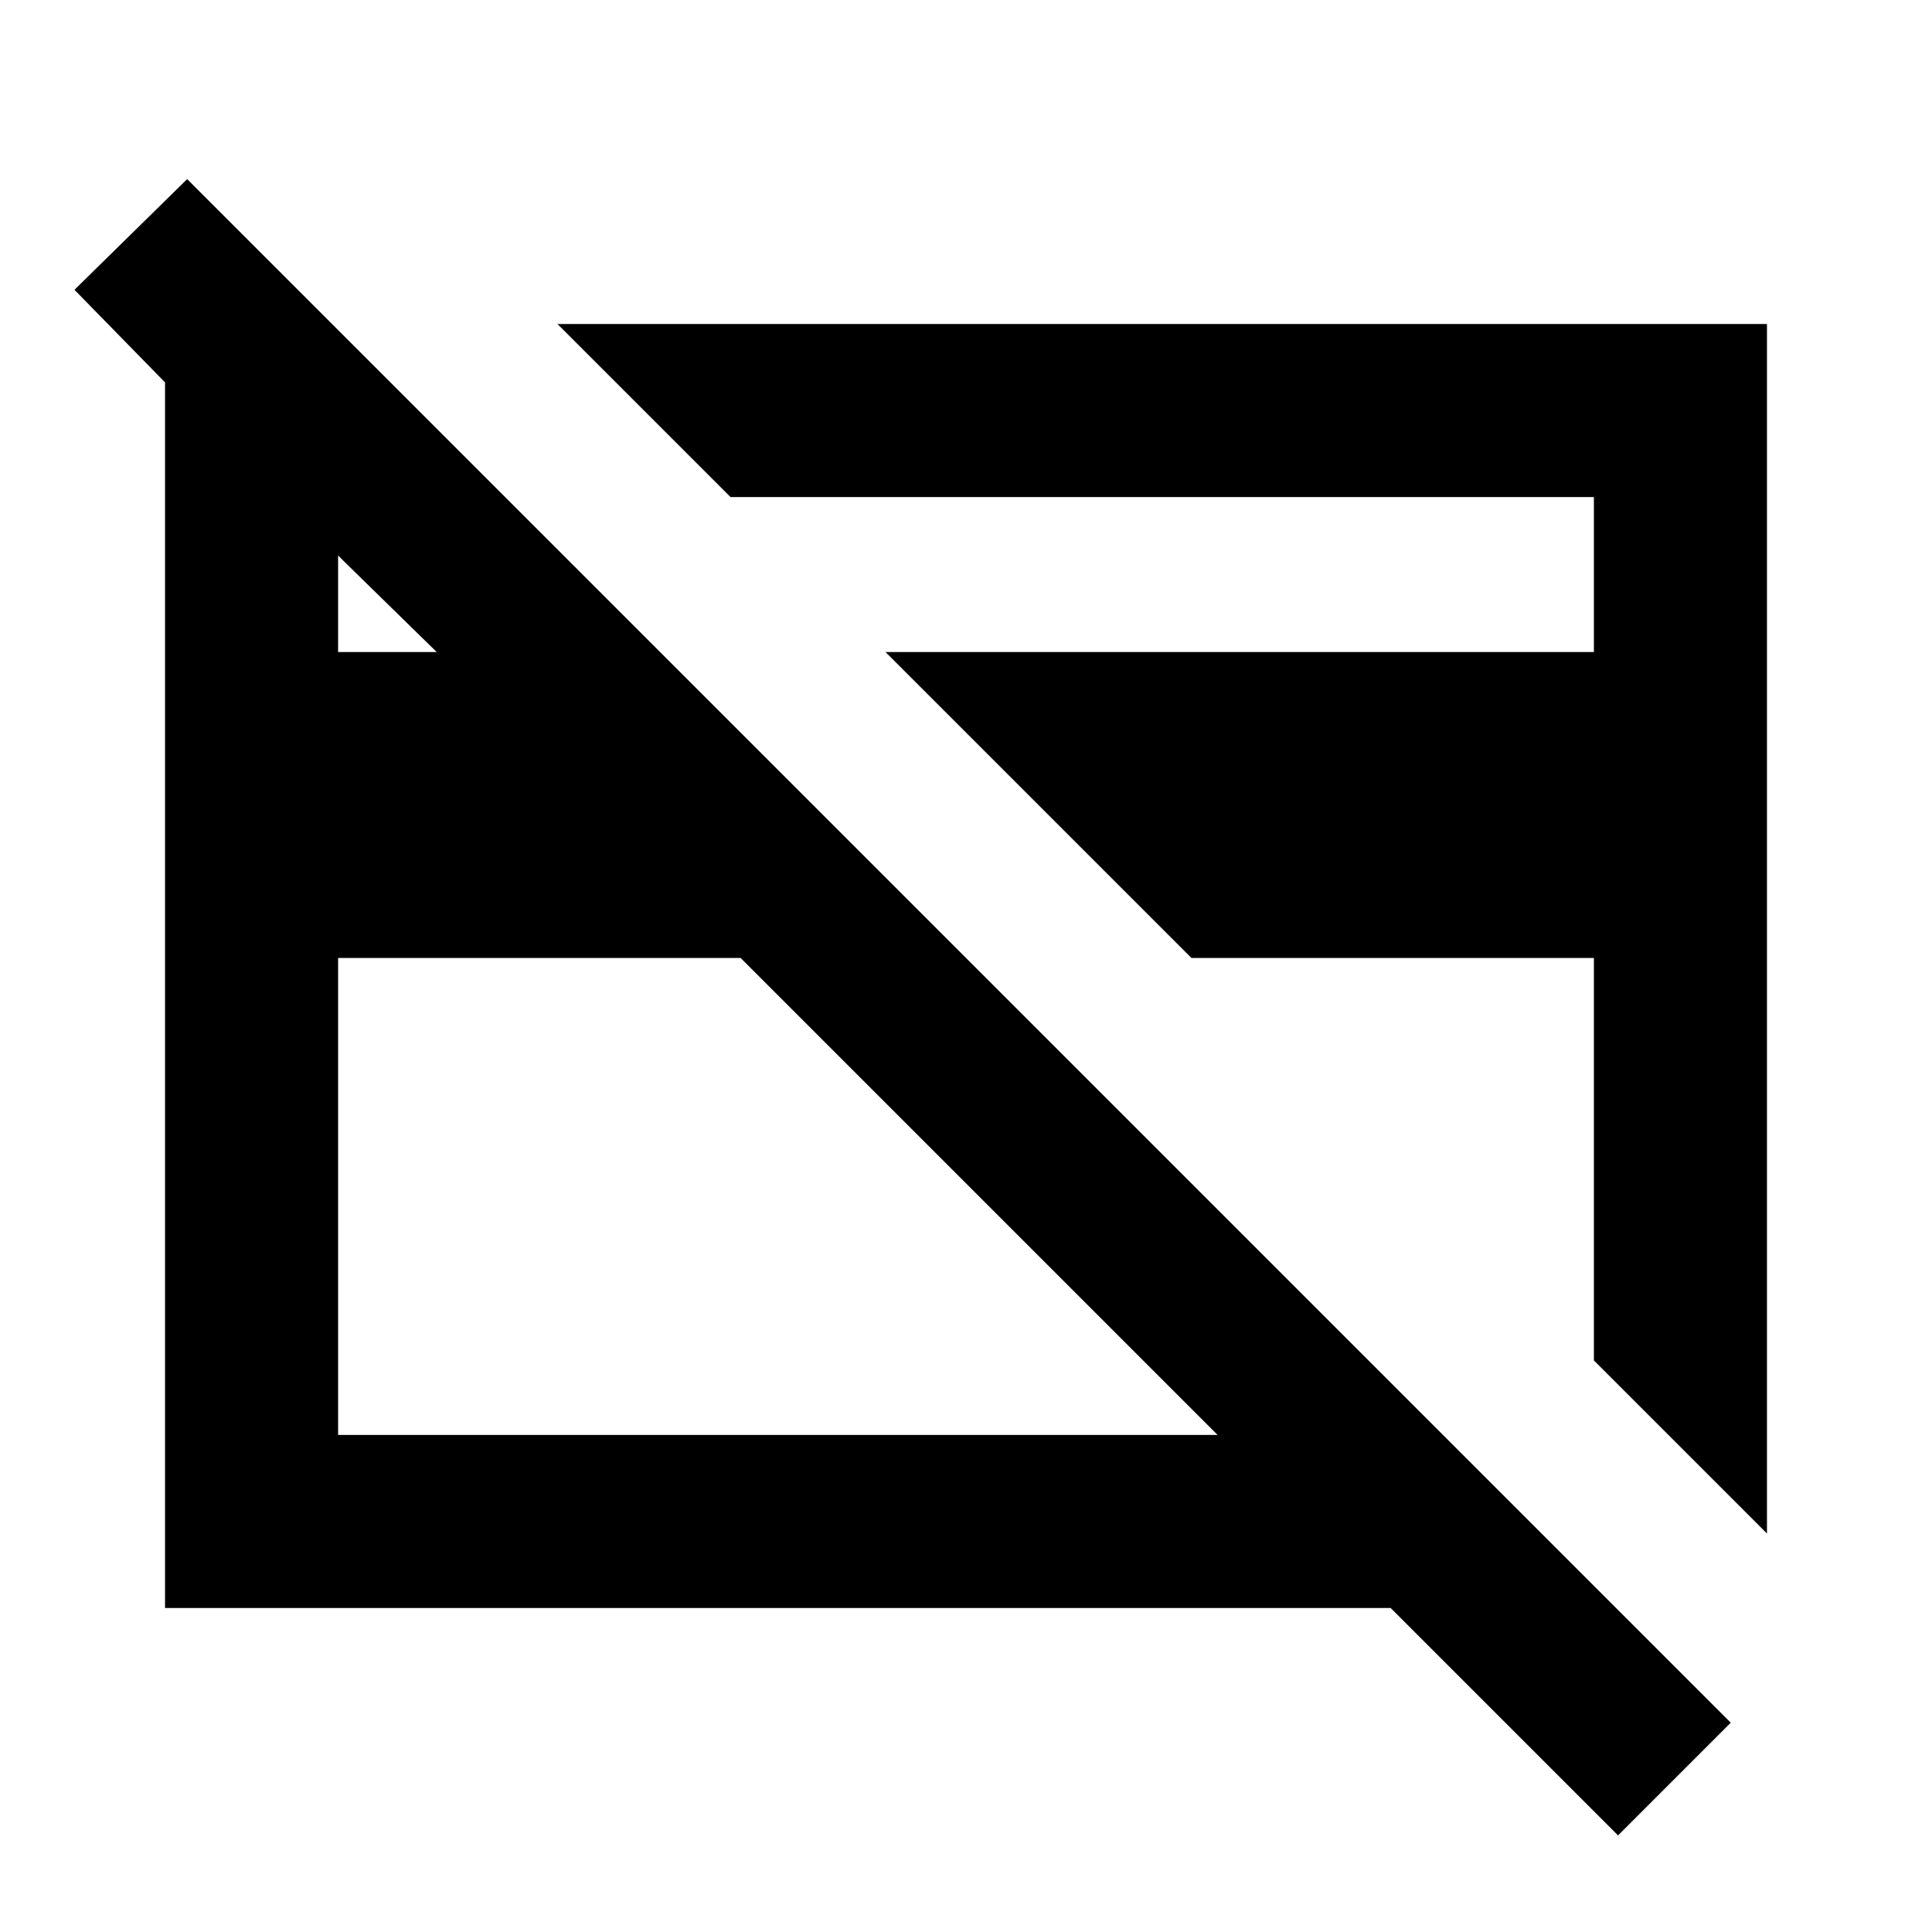 <svg xmlns="http://www.w3.org/2000/svg" height="24" width="24"><path d="M20.1 22.8 17.275 19.975H2.05V5.8V4.75L0.925 3.6L2.325 2.225L21.5 21.4ZM4.2 11.9V17.825H15.125L9.2 11.9ZM4.2 8.1H5.425L4.275 6.975L4.2 6.9ZM21.95 4.025V19.05L19.8 16.9V11.9H14.8L11 8.1H19.8V6.175H9.075L6.925 4.025ZM9.725 12.375ZM14.45 11.525Z"/></svg>